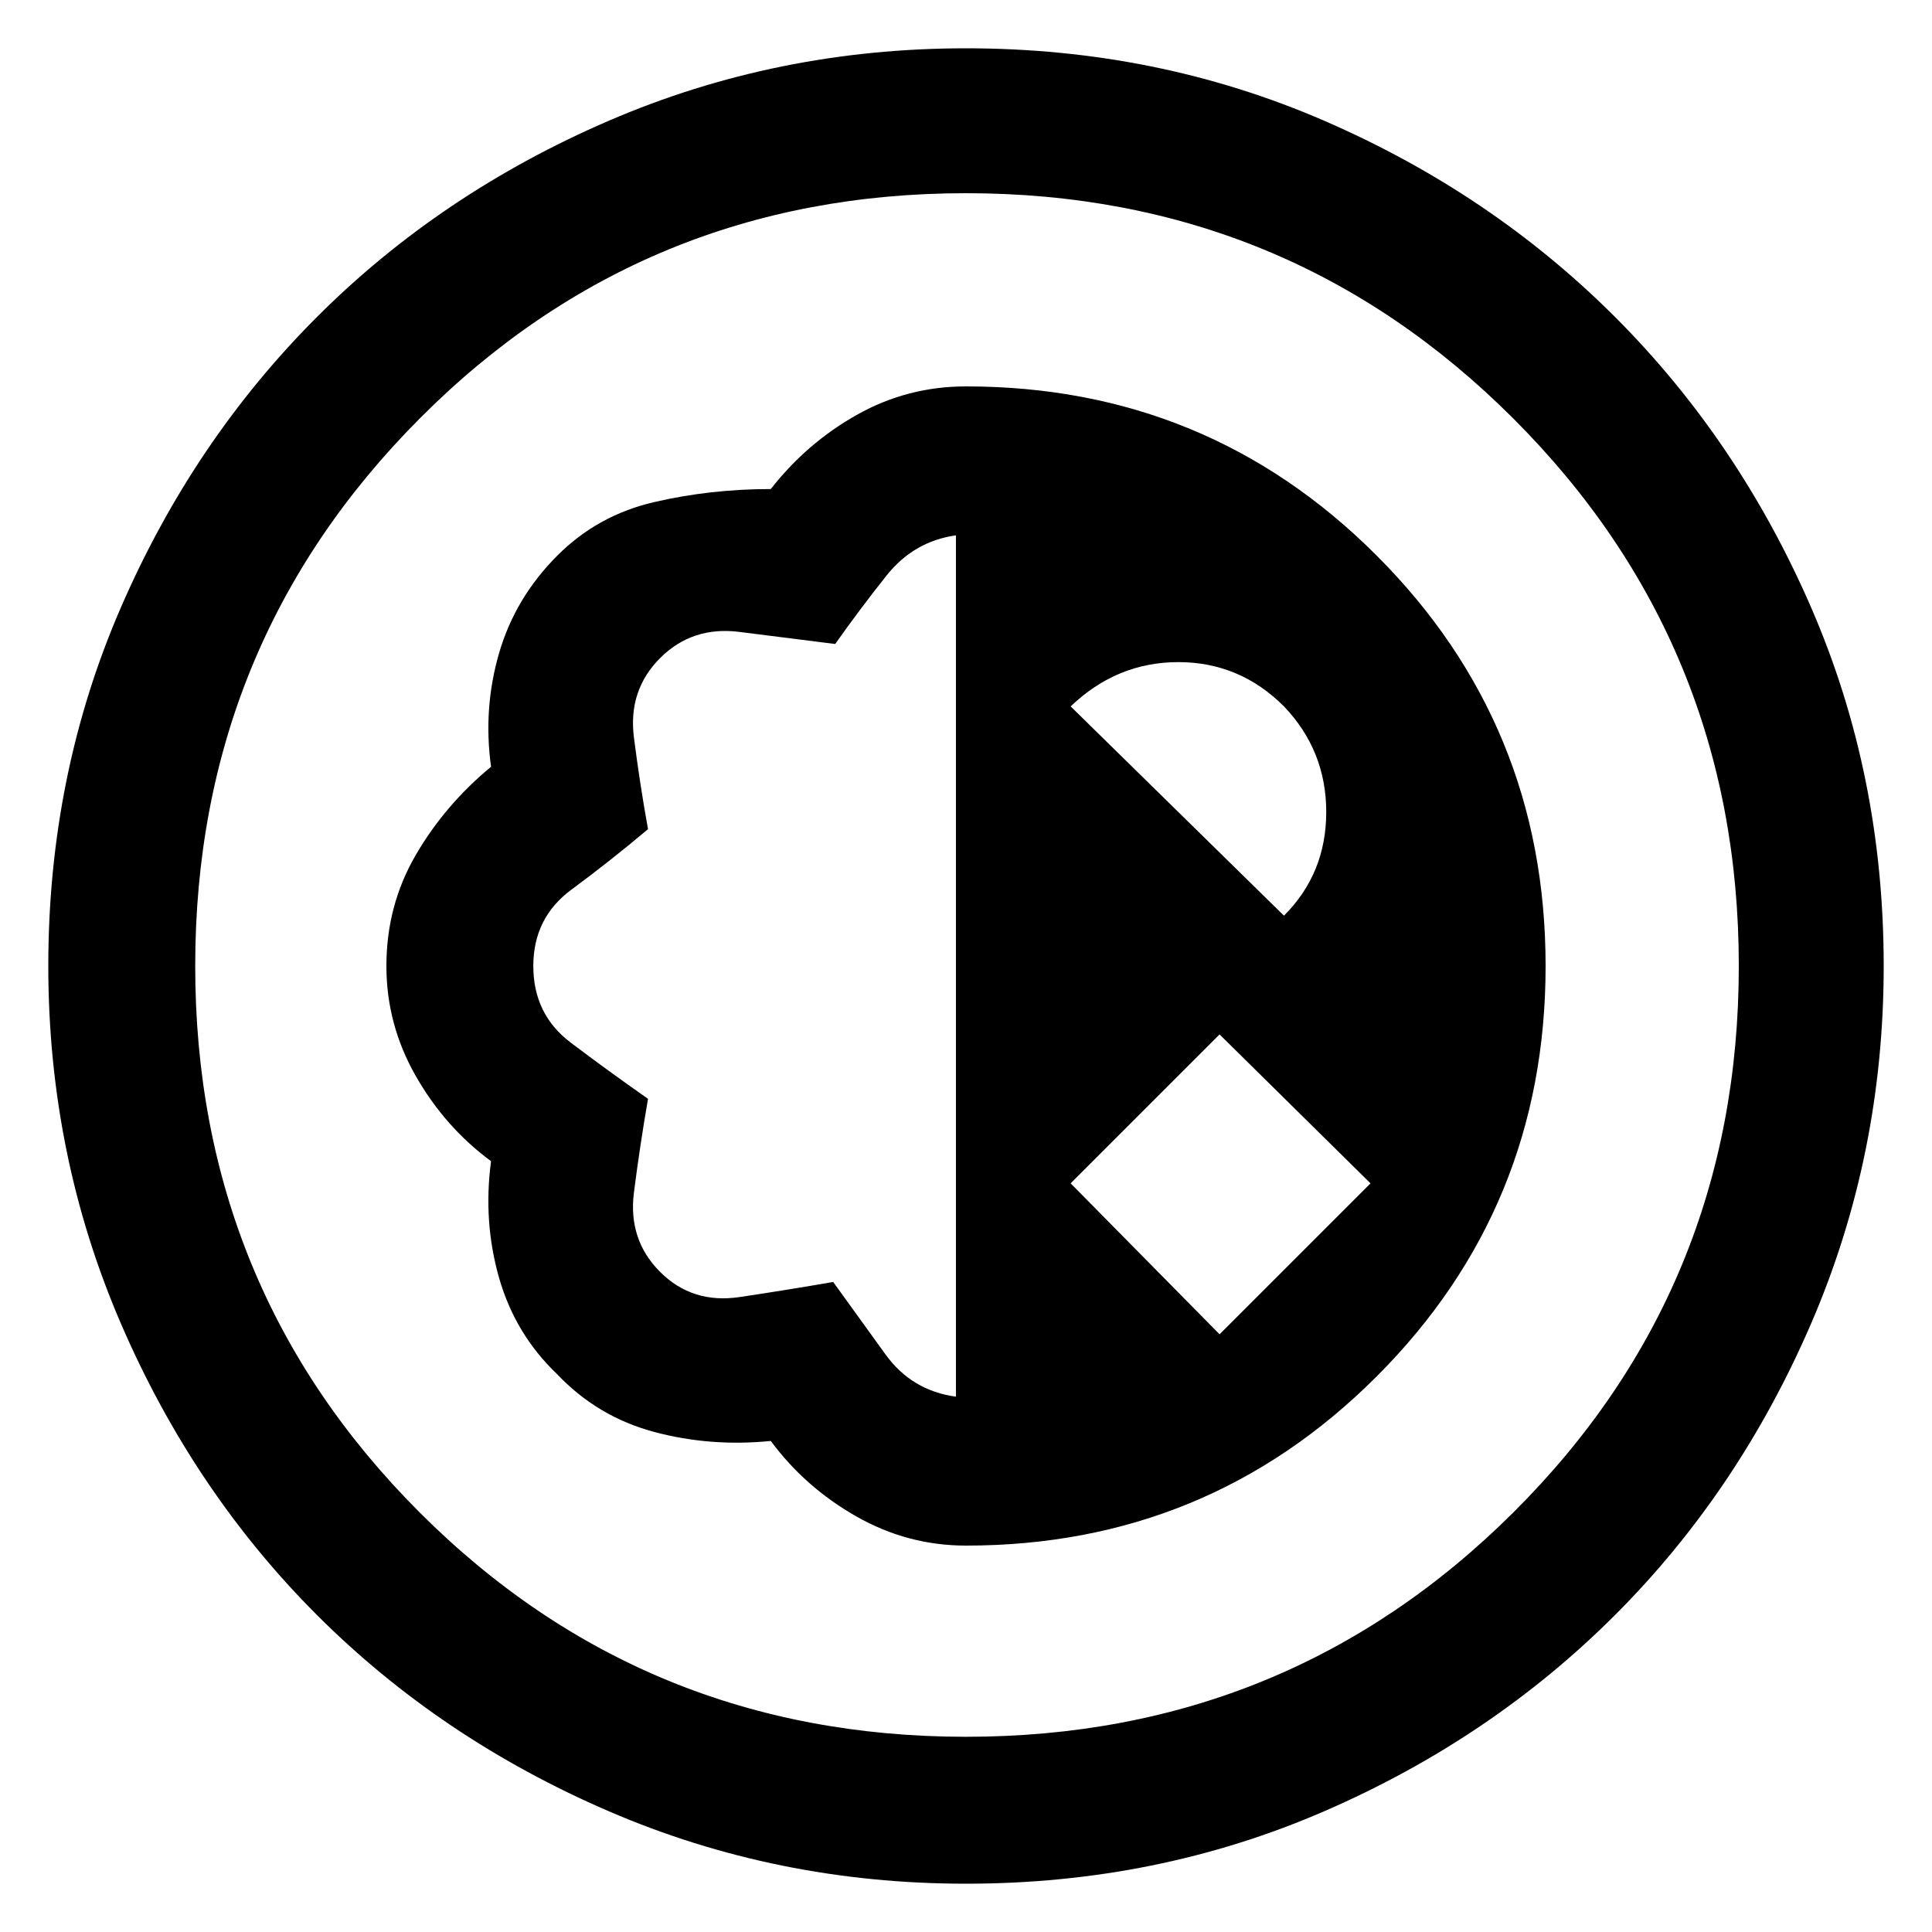 <svg xmlns="http://www.w3.org/2000/svg" height="48" viewBox="0 -960 960 960" width="48"><path d="M480-24q-94 0-177.5-36t-145-97.5Q96-219 60-302.5T24-480q0-95 36-178t97.5-144.5Q219-864 302.5-900T480-936q95 0 178 36t144.5 97.5Q864-741 900-658t36 178q0 94-36 177.5t-97.5 145Q741-96 658-60T480-24Zm0-73q160 0 272-111.5T864-480q0-160-112-272T480-864q-160 0-271.5 112T97-480q0 160 111.5 271.5T480-97Zm0-95q120 0 204-84t84-204q0-120-84-204t-204-84q-29 0-54 14t-43 37q-30 0-58 6.5T277-684q-21 21-29 48.5t-4 56.5q-23 19-37.5 44T192-480q0 29 14.5 54.5T244-383q-4 30 4 58t29 48q20 21 48 28.5t58 4.5q17 23 42.5 37.5T480-192Zm-5-74q-22-3-35-21l-26-36q-23 4-46.5 7.5T328-328q-16-16-13-39.5t7-46.5q-20-14-38.5-28T265-480q0-24 19-38t38-30q-4-22-7-45.5t13-39.5q16-16 39.5-13t47.5 6q12-17 25.5-34t34.5-20v428Zm131-31-74-75 74-74 75 74-75 75Zm32-208L532-609q23-22 53.5-22t52.5 22q21 22 21 52.5T638-505Zm-158 25Z"/></svg>